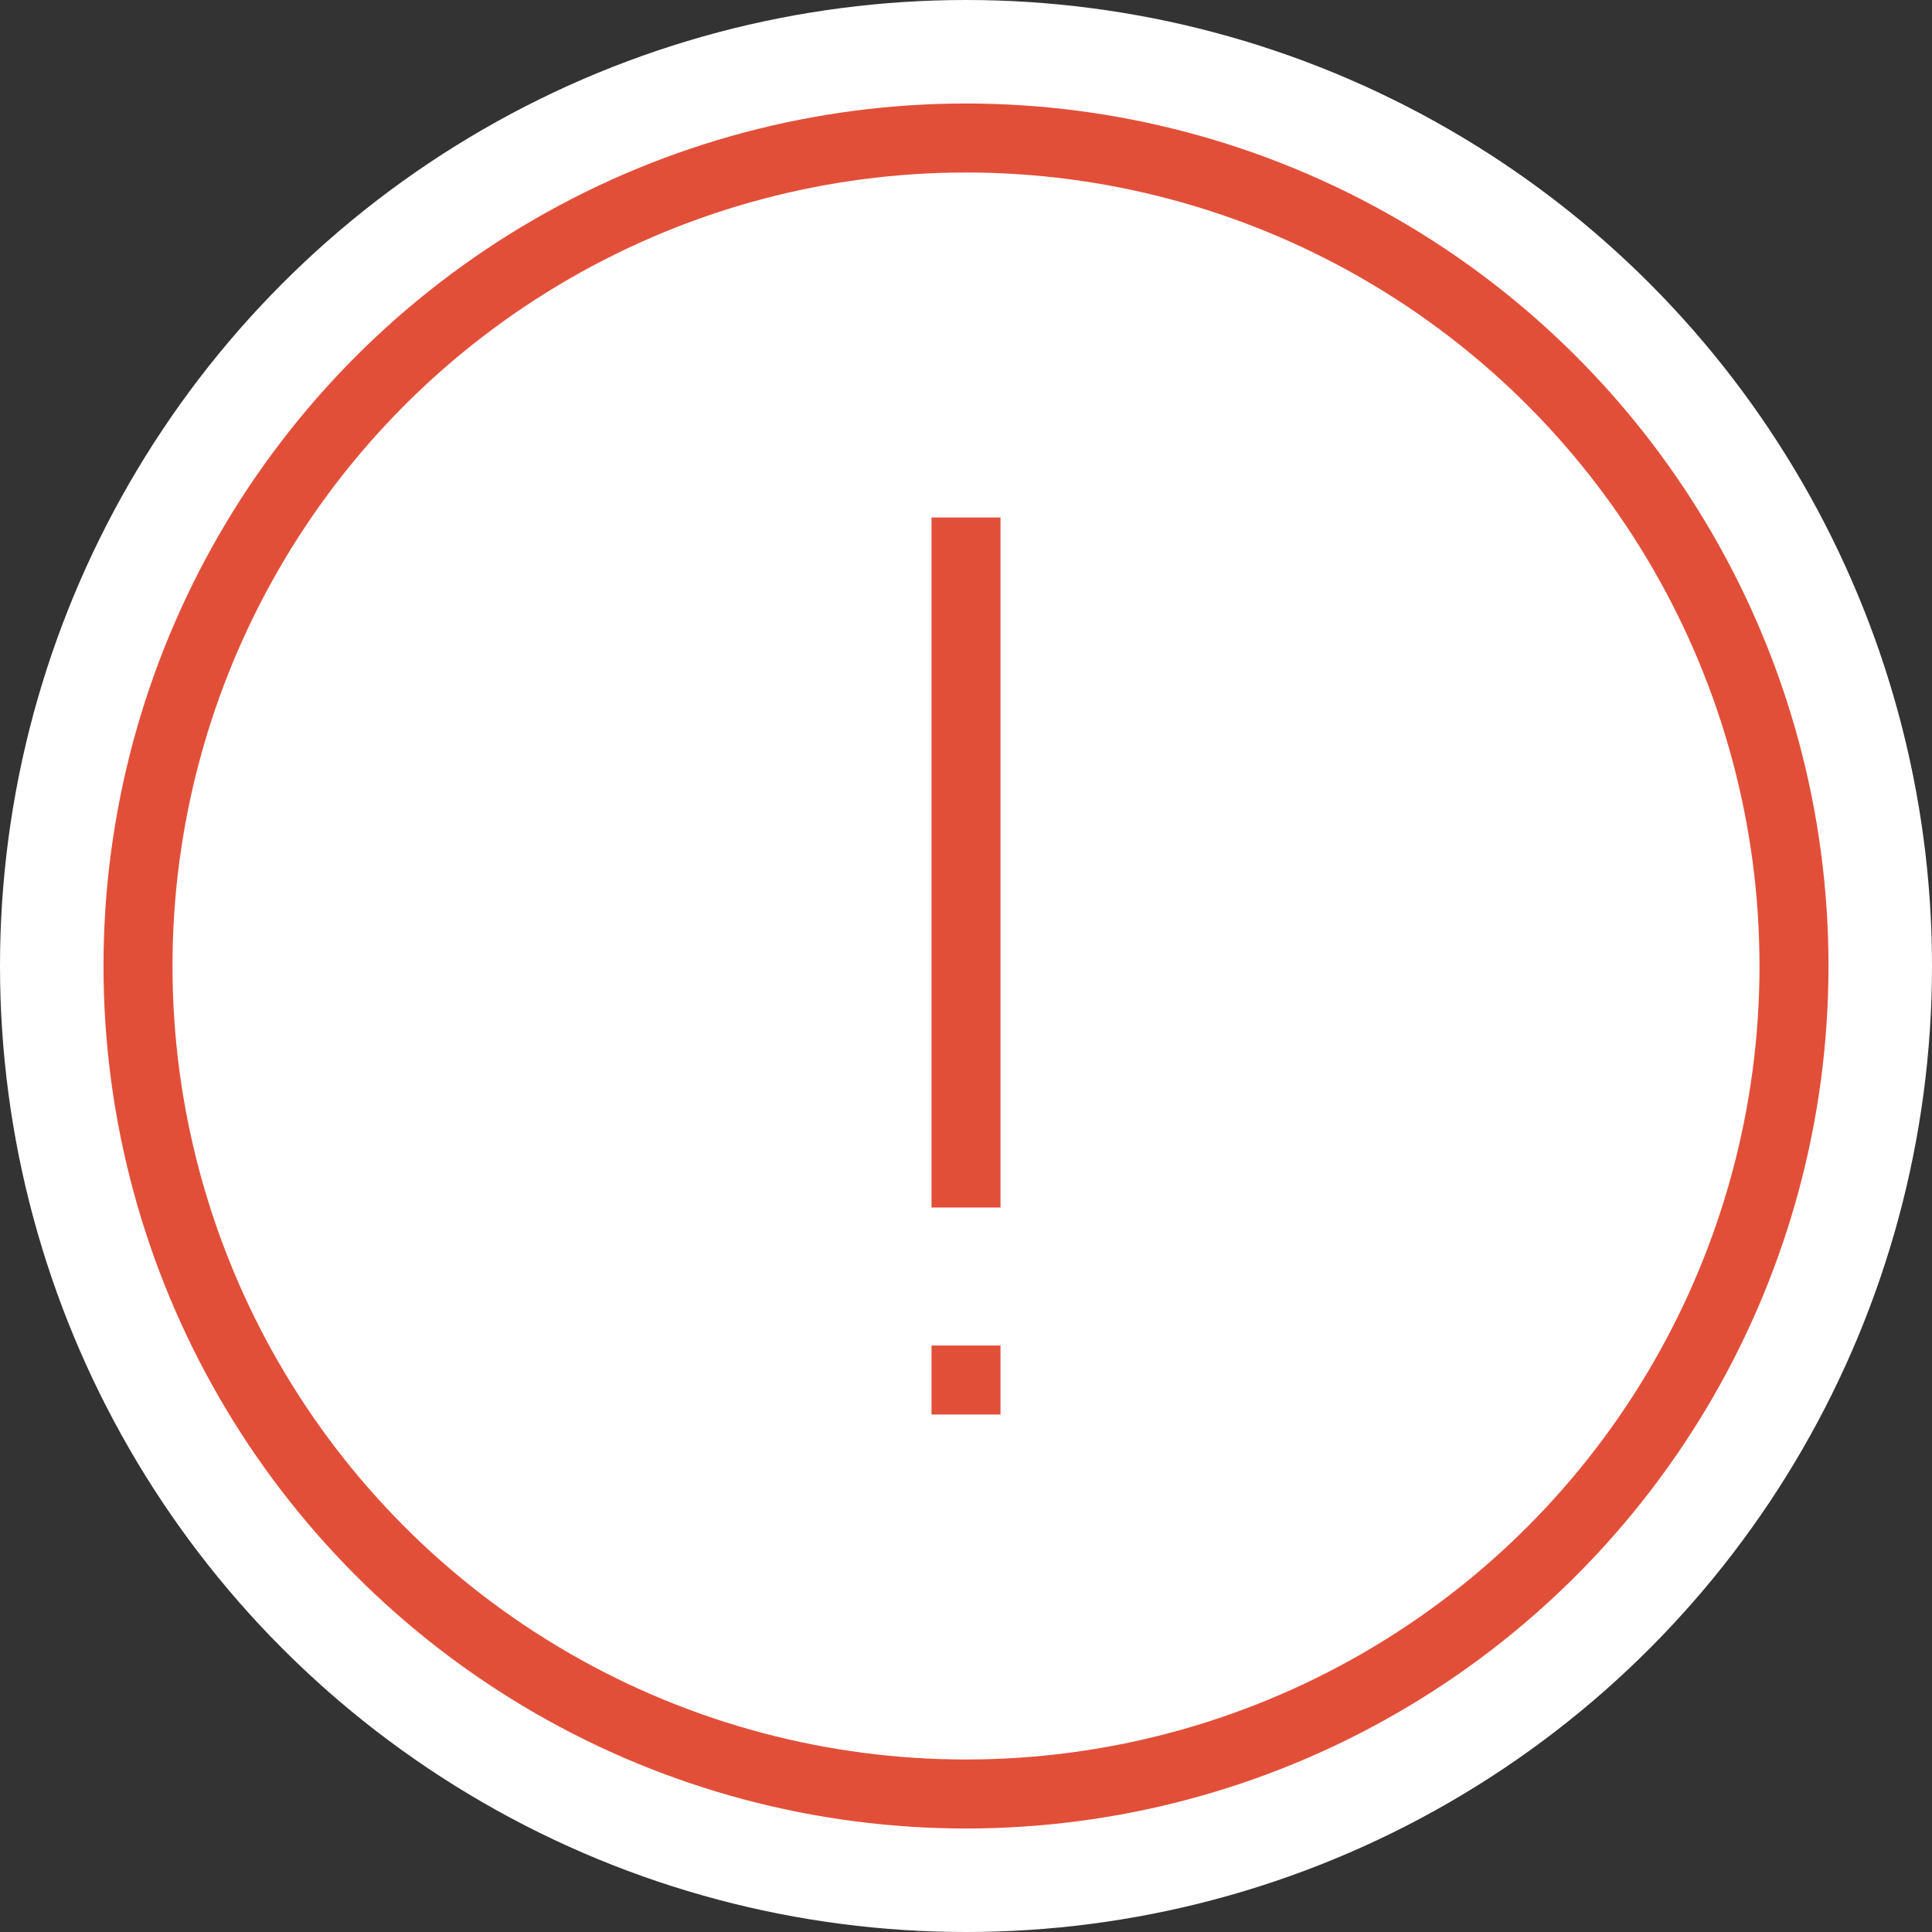 <?xml version="1.0" encoding="UTF-8"?>
<svg width="56px" height="56px" viewBox="0 0 56 56" version="1.1" xmlns="http://www.w3.org/2000/svg" xmlns:xlink="http://www.w3.org/1999/xlink">
    <rect x="0" y="0" width="56" height="56" fill="#333333" stroke="none"/>
    <!-- Generator: sketchtool 51.1 (57501) - http://www.bohemiancoding.com/sketch -->
    <title>78559274-F236-44E9-9CB0-6574D3EA0775</title>
    <desc>Created with sketchtool.</desc>
    <defs></defs>
    <g id="06_팝업" stroke="none" stroke-width="1" fill="none" fill-rule="evenodd">
        <g id="06_팝업_02" transform="translate(-152, -230)" fill-rule="nonzero">
            <g id="Popup" transform="translate(20, 230)">
                <g id="img_popup_warning" transform="translate(132, 0)">
                    <circle id="Bounds" fill="#FFFFFF" cx="28" cy="28" r="28"></circle>
                    <g id="Shape" transform="translate(3, 3)">
                        <circle id="Oval" stroke="#E24F39" stroke-width="2" cx="25" cy="25" r="24"></circle>
                        <rect id="Rectangle" fill="#E24F39" x="24" y="12" width="2" height="20"></rect>
                        <rect id="Rectangle" fill="#E24F39" x="24" y="36" width="2" height="2"></rect>
                    </g>
                </g>
            </g>
        </g>
    </g>
</svg>